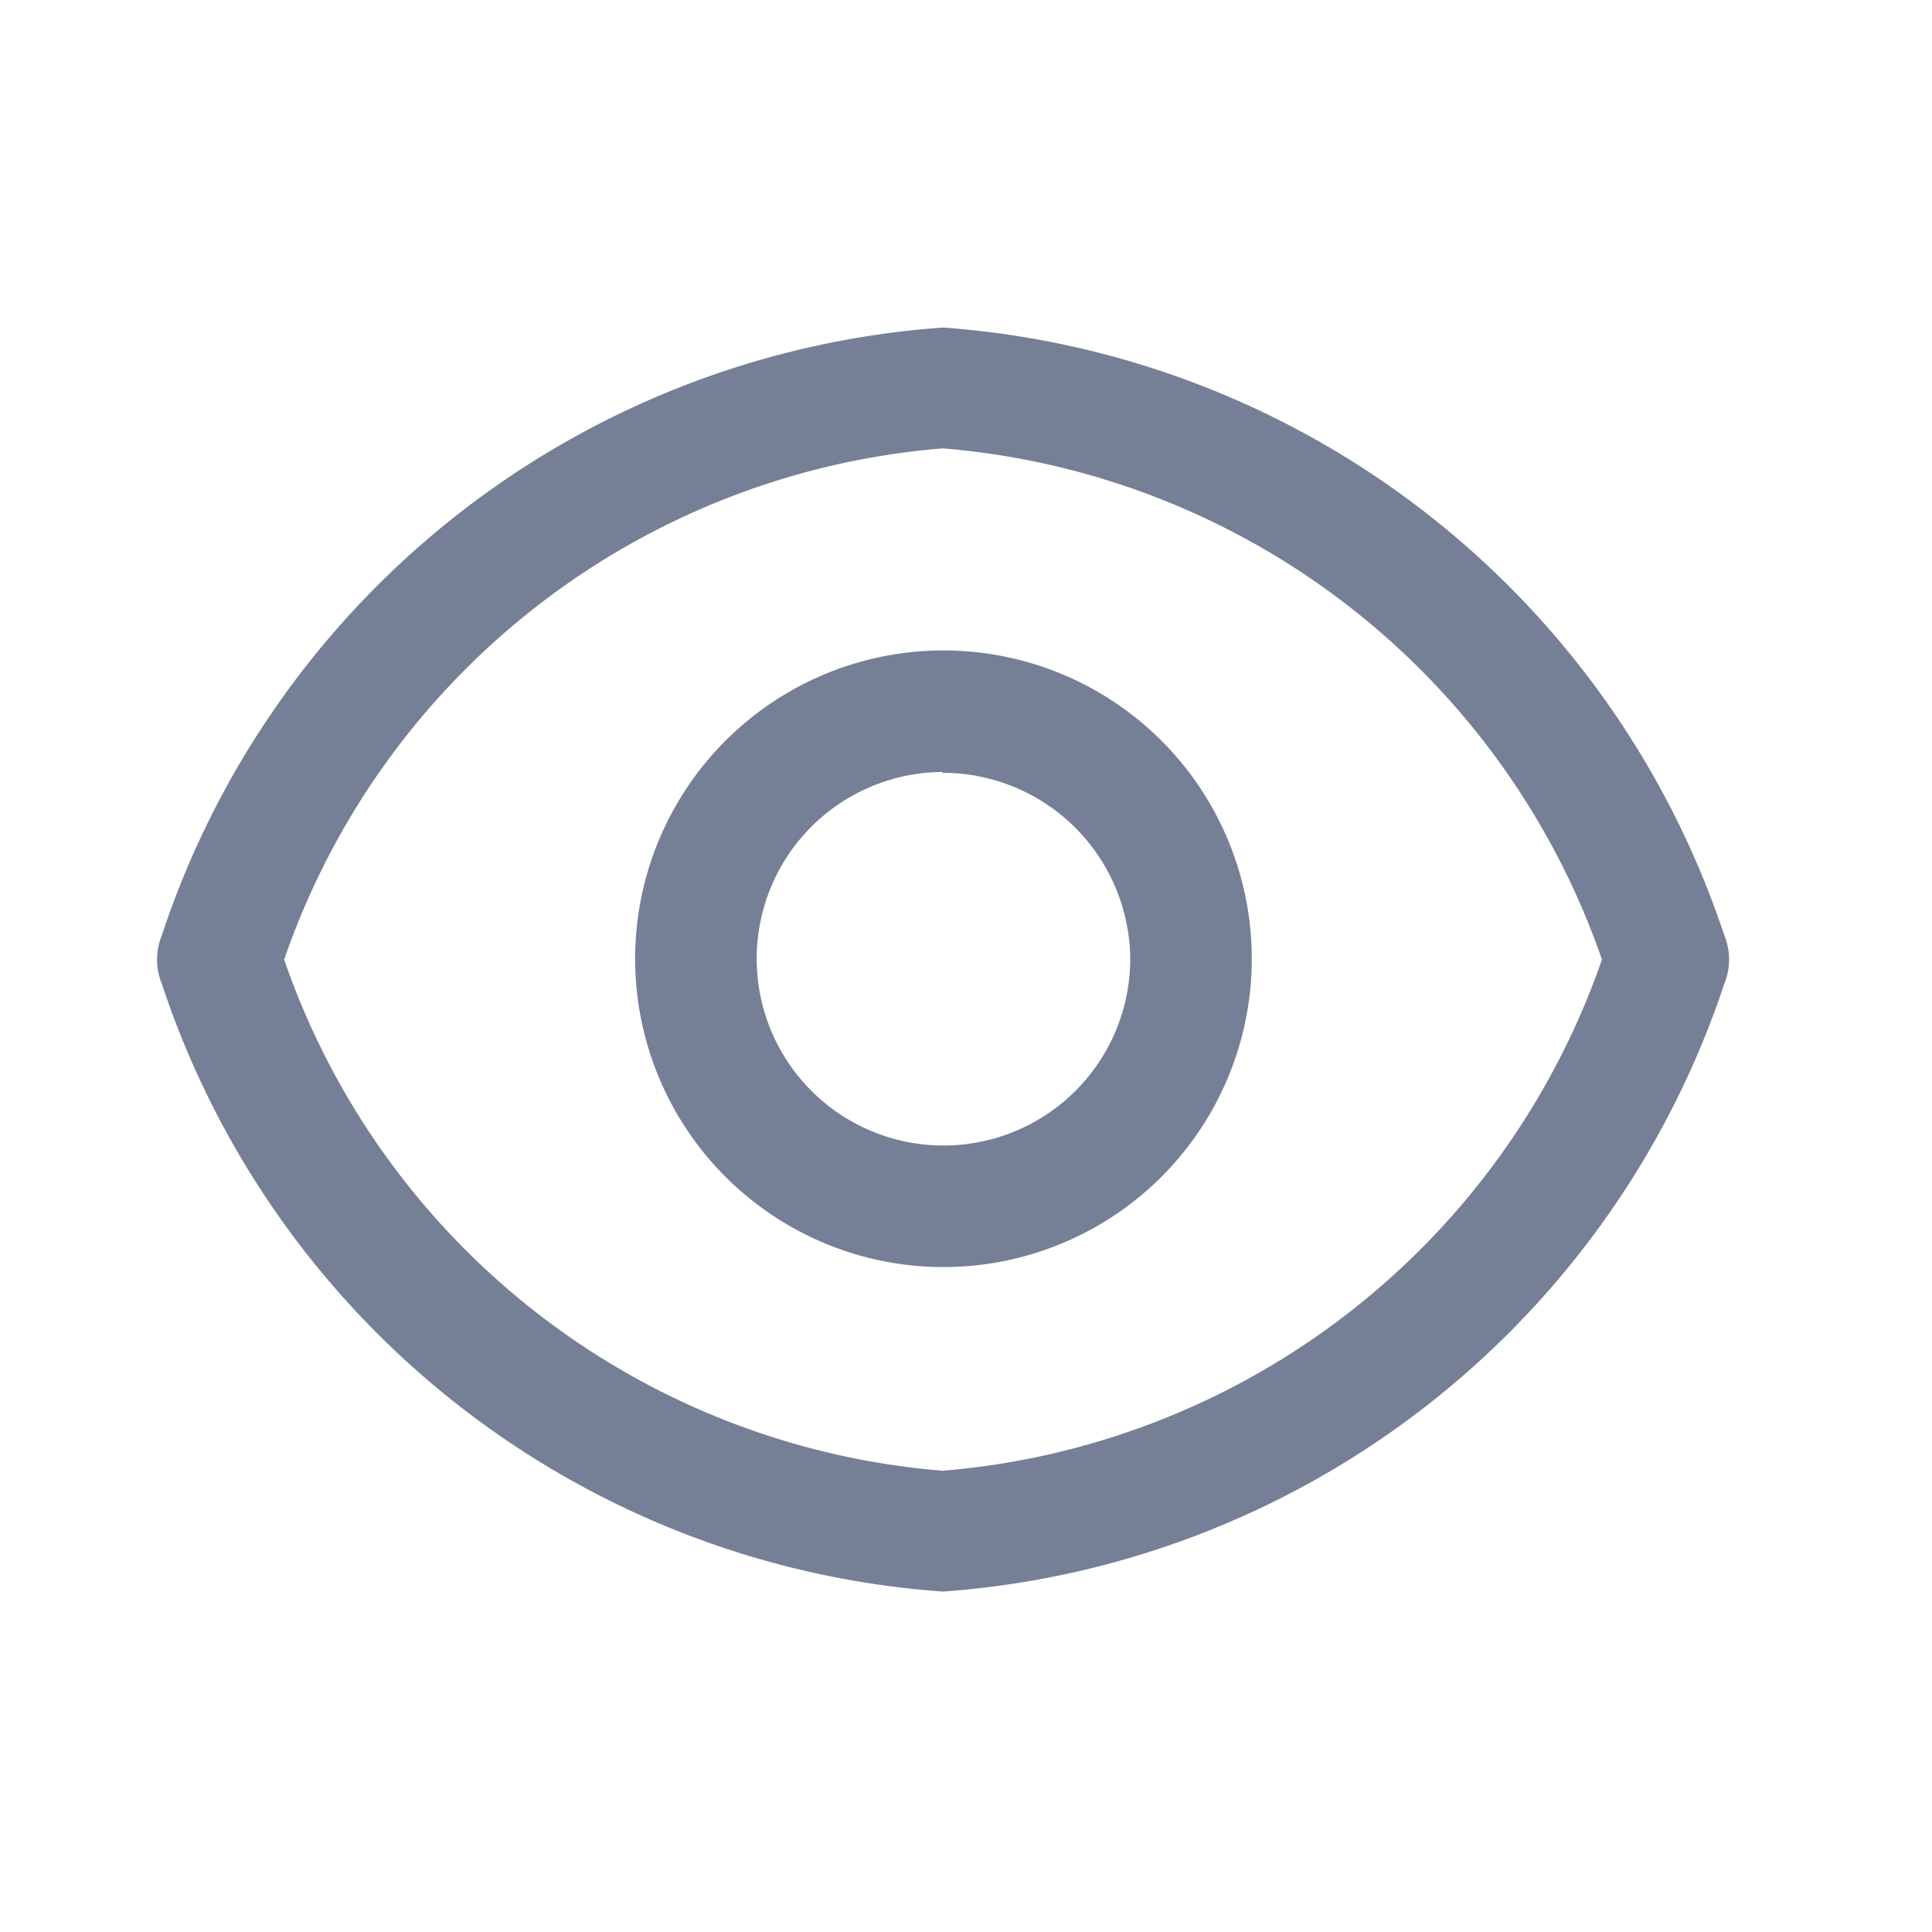 <svg xmlns="http://www.w3.org/2000/svg" xmlns:xlink="http://www.w3.org/1999/xlink" viewBox="0 0 2.4 2.4"><defs><clipPath id="a"><rect x="0.076" y="0.287" width="2.143" height="1.847" style="fill:none"/></clipPath><clipPath id="b"><rect x="0.173" y="0.385" width="2.046" height="1.652" style="fill:none"/></clipPath></defs><g style="opacity:0.7;isolation:isolate"><g style="clip-path:url(#a)"><g style="clip-path:url(#b)"><path d="M1.171,1.574a.383.383,0,1,1,.384-.383A.383.383,0,0,1,1.171,1.574Zm0-.615a.232.232,0,1,0,.233.232A.233.233,0,0,0,1.171.96Z" style="fill:#3a4a69"/><path d="M1.172,1.977h-.002a1.104,1.104,0,0,1-.969-.755.079.079,0,0,1,0-.06A1.104,1.104,0,0,1,1.17.407h.003a1.106,1.106,0,0,1,.969.755.079.079,0,0,1,0,.06,1.106,1.106,0,0,1-.969.755ZM.353,1.192a.946.946,0,0,0,.818.635.949.949,0,0,0,.819-.635A.948.948,0,0,0,1.171.557.946.946,0,0,0,.353,1.192Z" style="fill:#3a4a69"/></g></g></g></svg>
